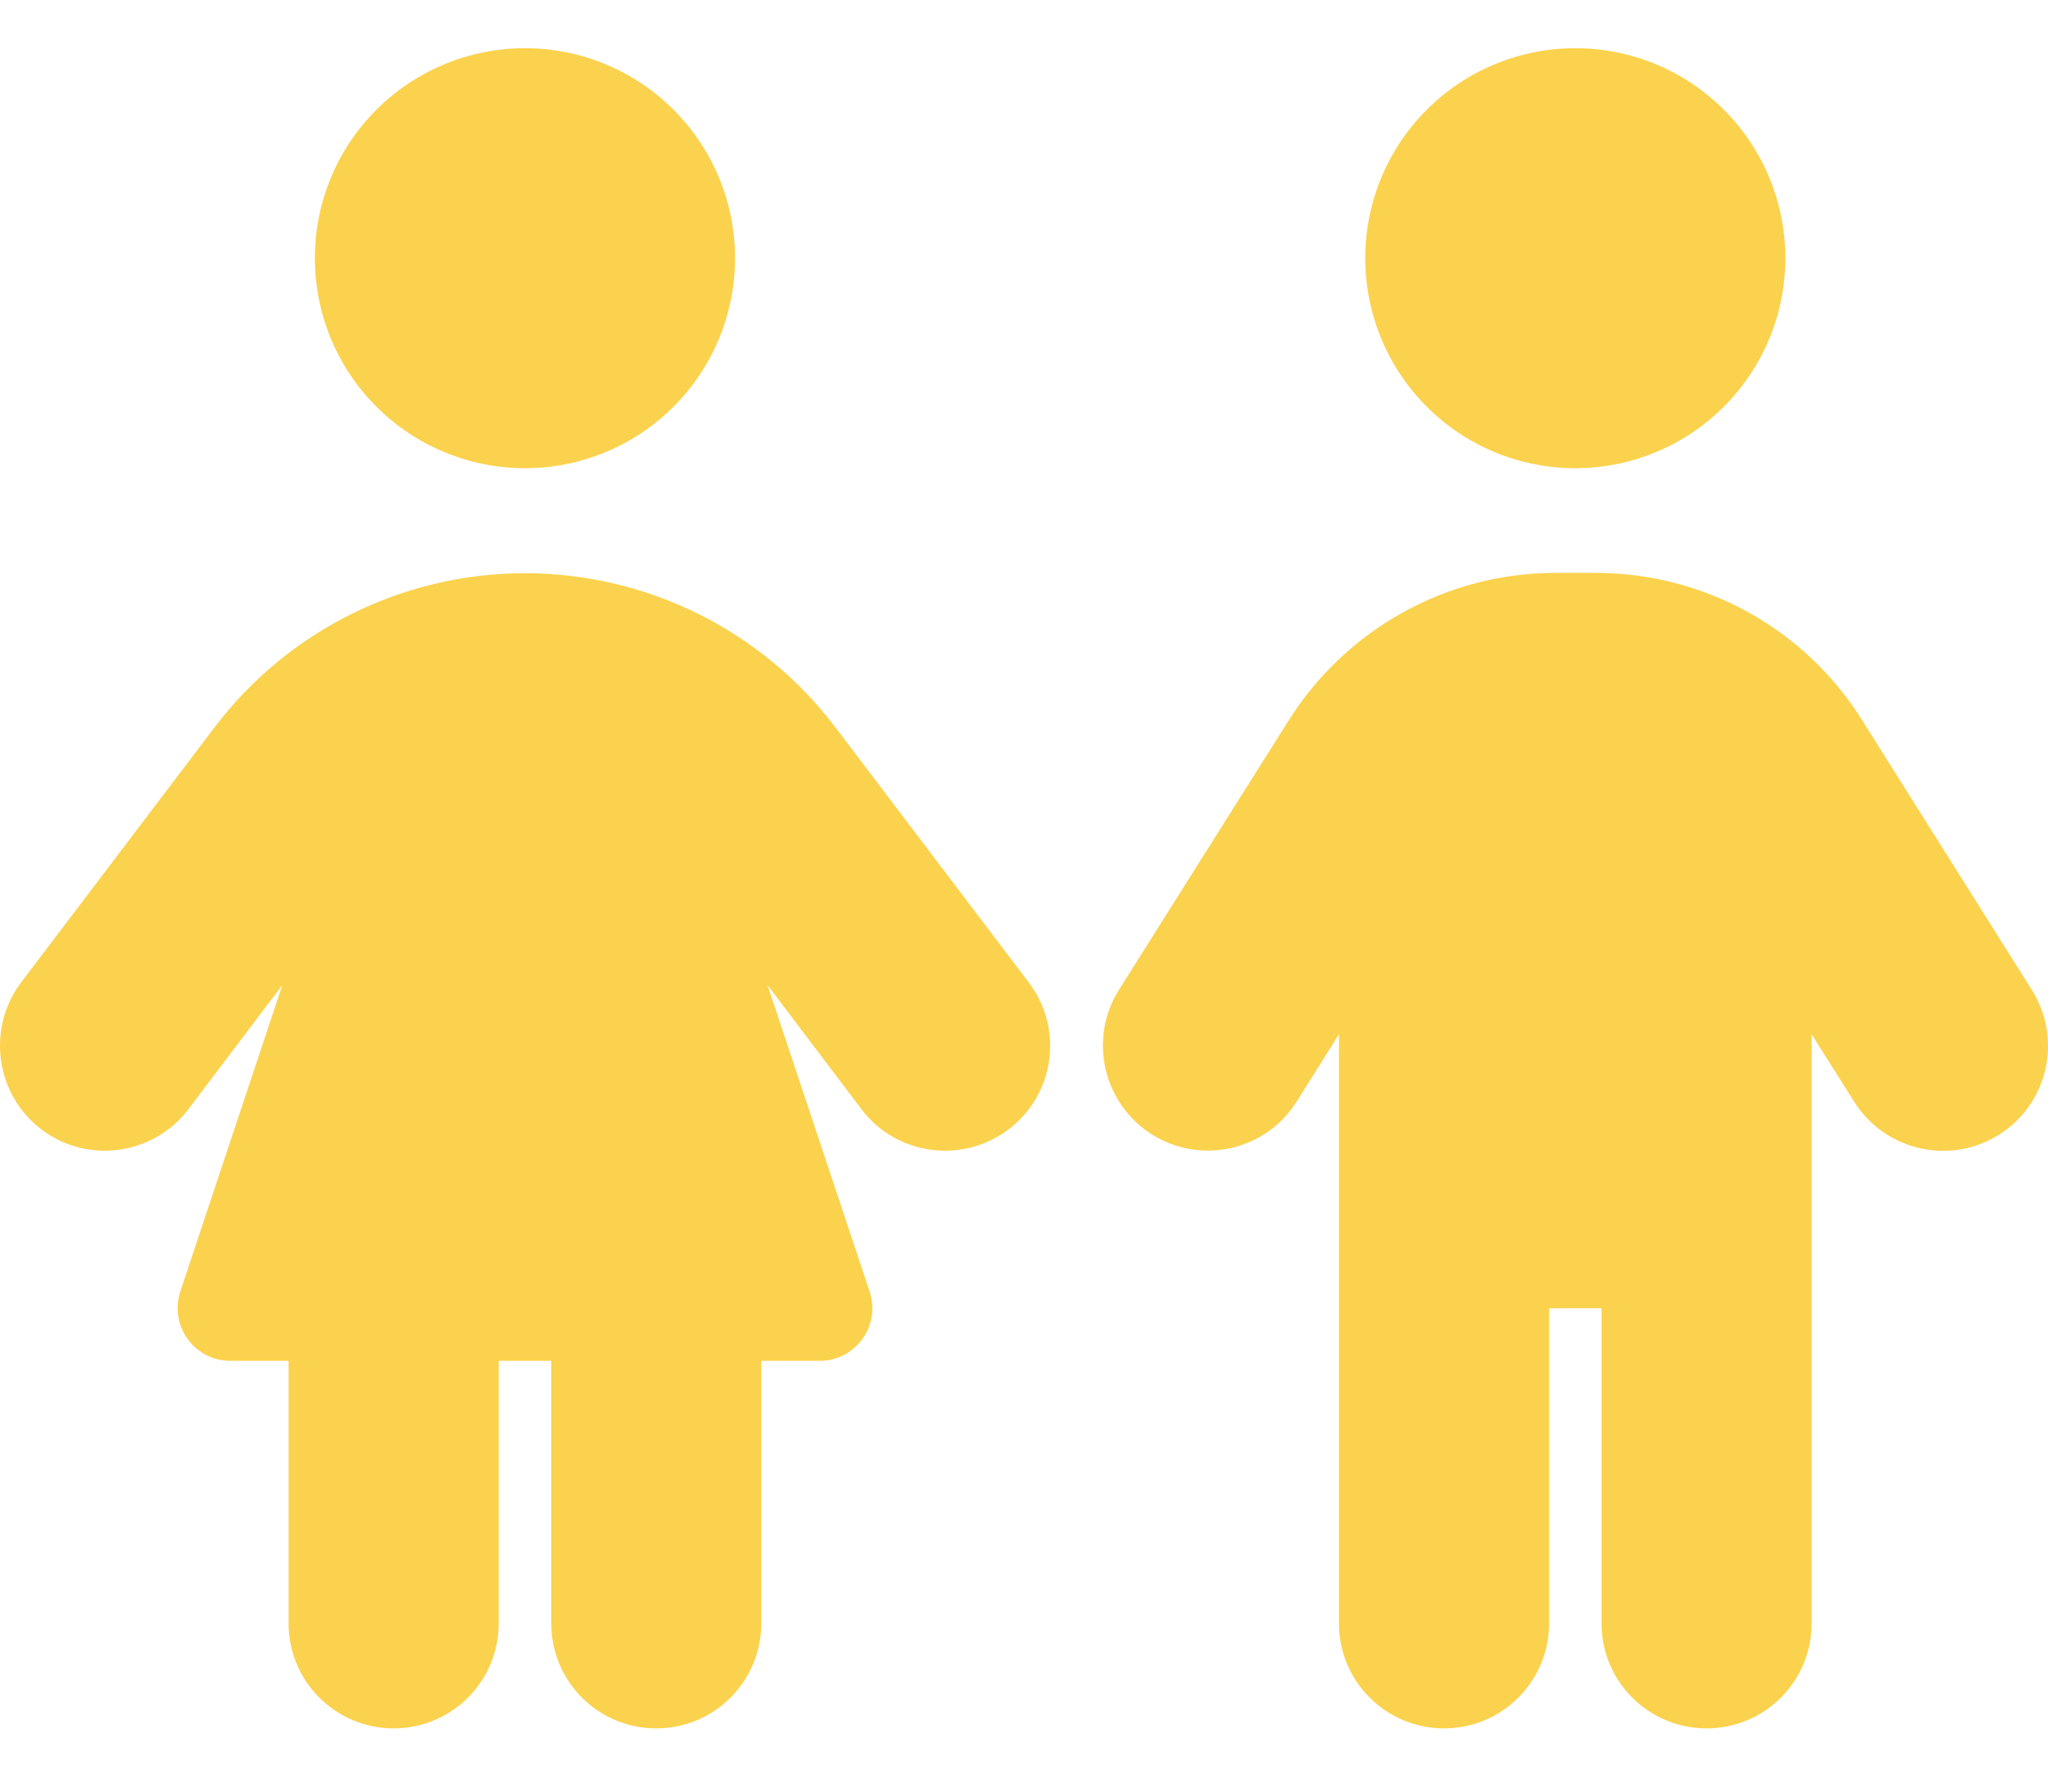 <svg width="24" height="21" viewBox="0 0 24 21" fill="none" xmlns="http://www.w3.org/2000/svg">
<path d="M6.152 0.565C6.805 0.565 7.431 0.824 7.893 1.286C8.354 1.747 8.614 2.374 8.614 3.026C8.614 3.679 8.354 4.306 7.893 4.767C7.431 5.229 6.805 5.488 6.152 5.488C5.499 5.488 4.873 5.229 4.411 4.767C3.949 4.306 3.69 3.679 3.69 3.026C3.69 2.374 3.949 1.747 4.411 1.286C4.873 0.824 5.499 0.565 6.152 0.565ZM3.382 19.028V15.951H2.698C2.278 15.951 1.982 15.539 2.113 15.139L3.309 11.546L2.209 13C1.798 13.543 1.024 13.647 0.486 13.239C-0.053 12.831 -0.16 12.058 0.247 11.516L2.513 8.527C3.375 7.388 4.725 6.719 6.152 6.719C7.579 6.719 8.929 7.388 9.791 8.527L12.056 11.516C12.468 12.058 12.36 12.831 11.818 13.239C11.275 13.647 10.502 13.543 10.094 13L8.994 11.546L10.191 15.139C10.325 15.539 10.025 15.951 9.606 15.951H8.921V19.028C8.921 19.709 8.371 20.259 7.69 20.259C7.01 20.259 6.46 19.709 6.46 19.028V15.951H5.844V19.028C5.844 19.709 5.294 20.259 4.613 20.259C3.932 20.259 3.382 19.709 3.382 19.028ZM18.461 0.565C19.113 0.565 19.74 0.824 20.201 1.286C20.663 1.747 20.922 2.374 20.922 3.026C20.922 3.679 20.663 4.306 20.201 4.767C19.74 5.229 19.113 5.488 18.461 5.488C17.808 5.488 17.181 5.229 16.72 4.767C16.258 4.306 15.999 3.679 15.999 3.026C15.999 2.374 16.258 1.747 16.72 1.286C17.181 0.824 17.808 0.565 18.461 0.565ZM18.153 15.335V19.028C18.153 19.709 17.603 20.259 16.922 20.259C16.241 20.259 15.691 19.709 15.691 19.028V12.123L15.195 12.912C14.833 13.489 14.072 13.658 13.499 13.297C12.925 12.935 12.752 12.173 13.114 11.6L15.103 8.442C15.78 7.369 16.96 6.715 18.226 6.715H18.699C19.968 6.715 21.149 7.365 21.822 8.442L23.811 11.604C24.173 12.181 24 12.939 23.426 13.3C22.853 13.662 22.092 13.489 21.73 12.916L21.23 12.123V19.028C21.23 19.709 20.68 20.259 19.999 20.259C19.318 20.259 18.768 19.709 18.768 19.028V15.335H18.153Z" fill="#FBD24D"/>
</svg>
